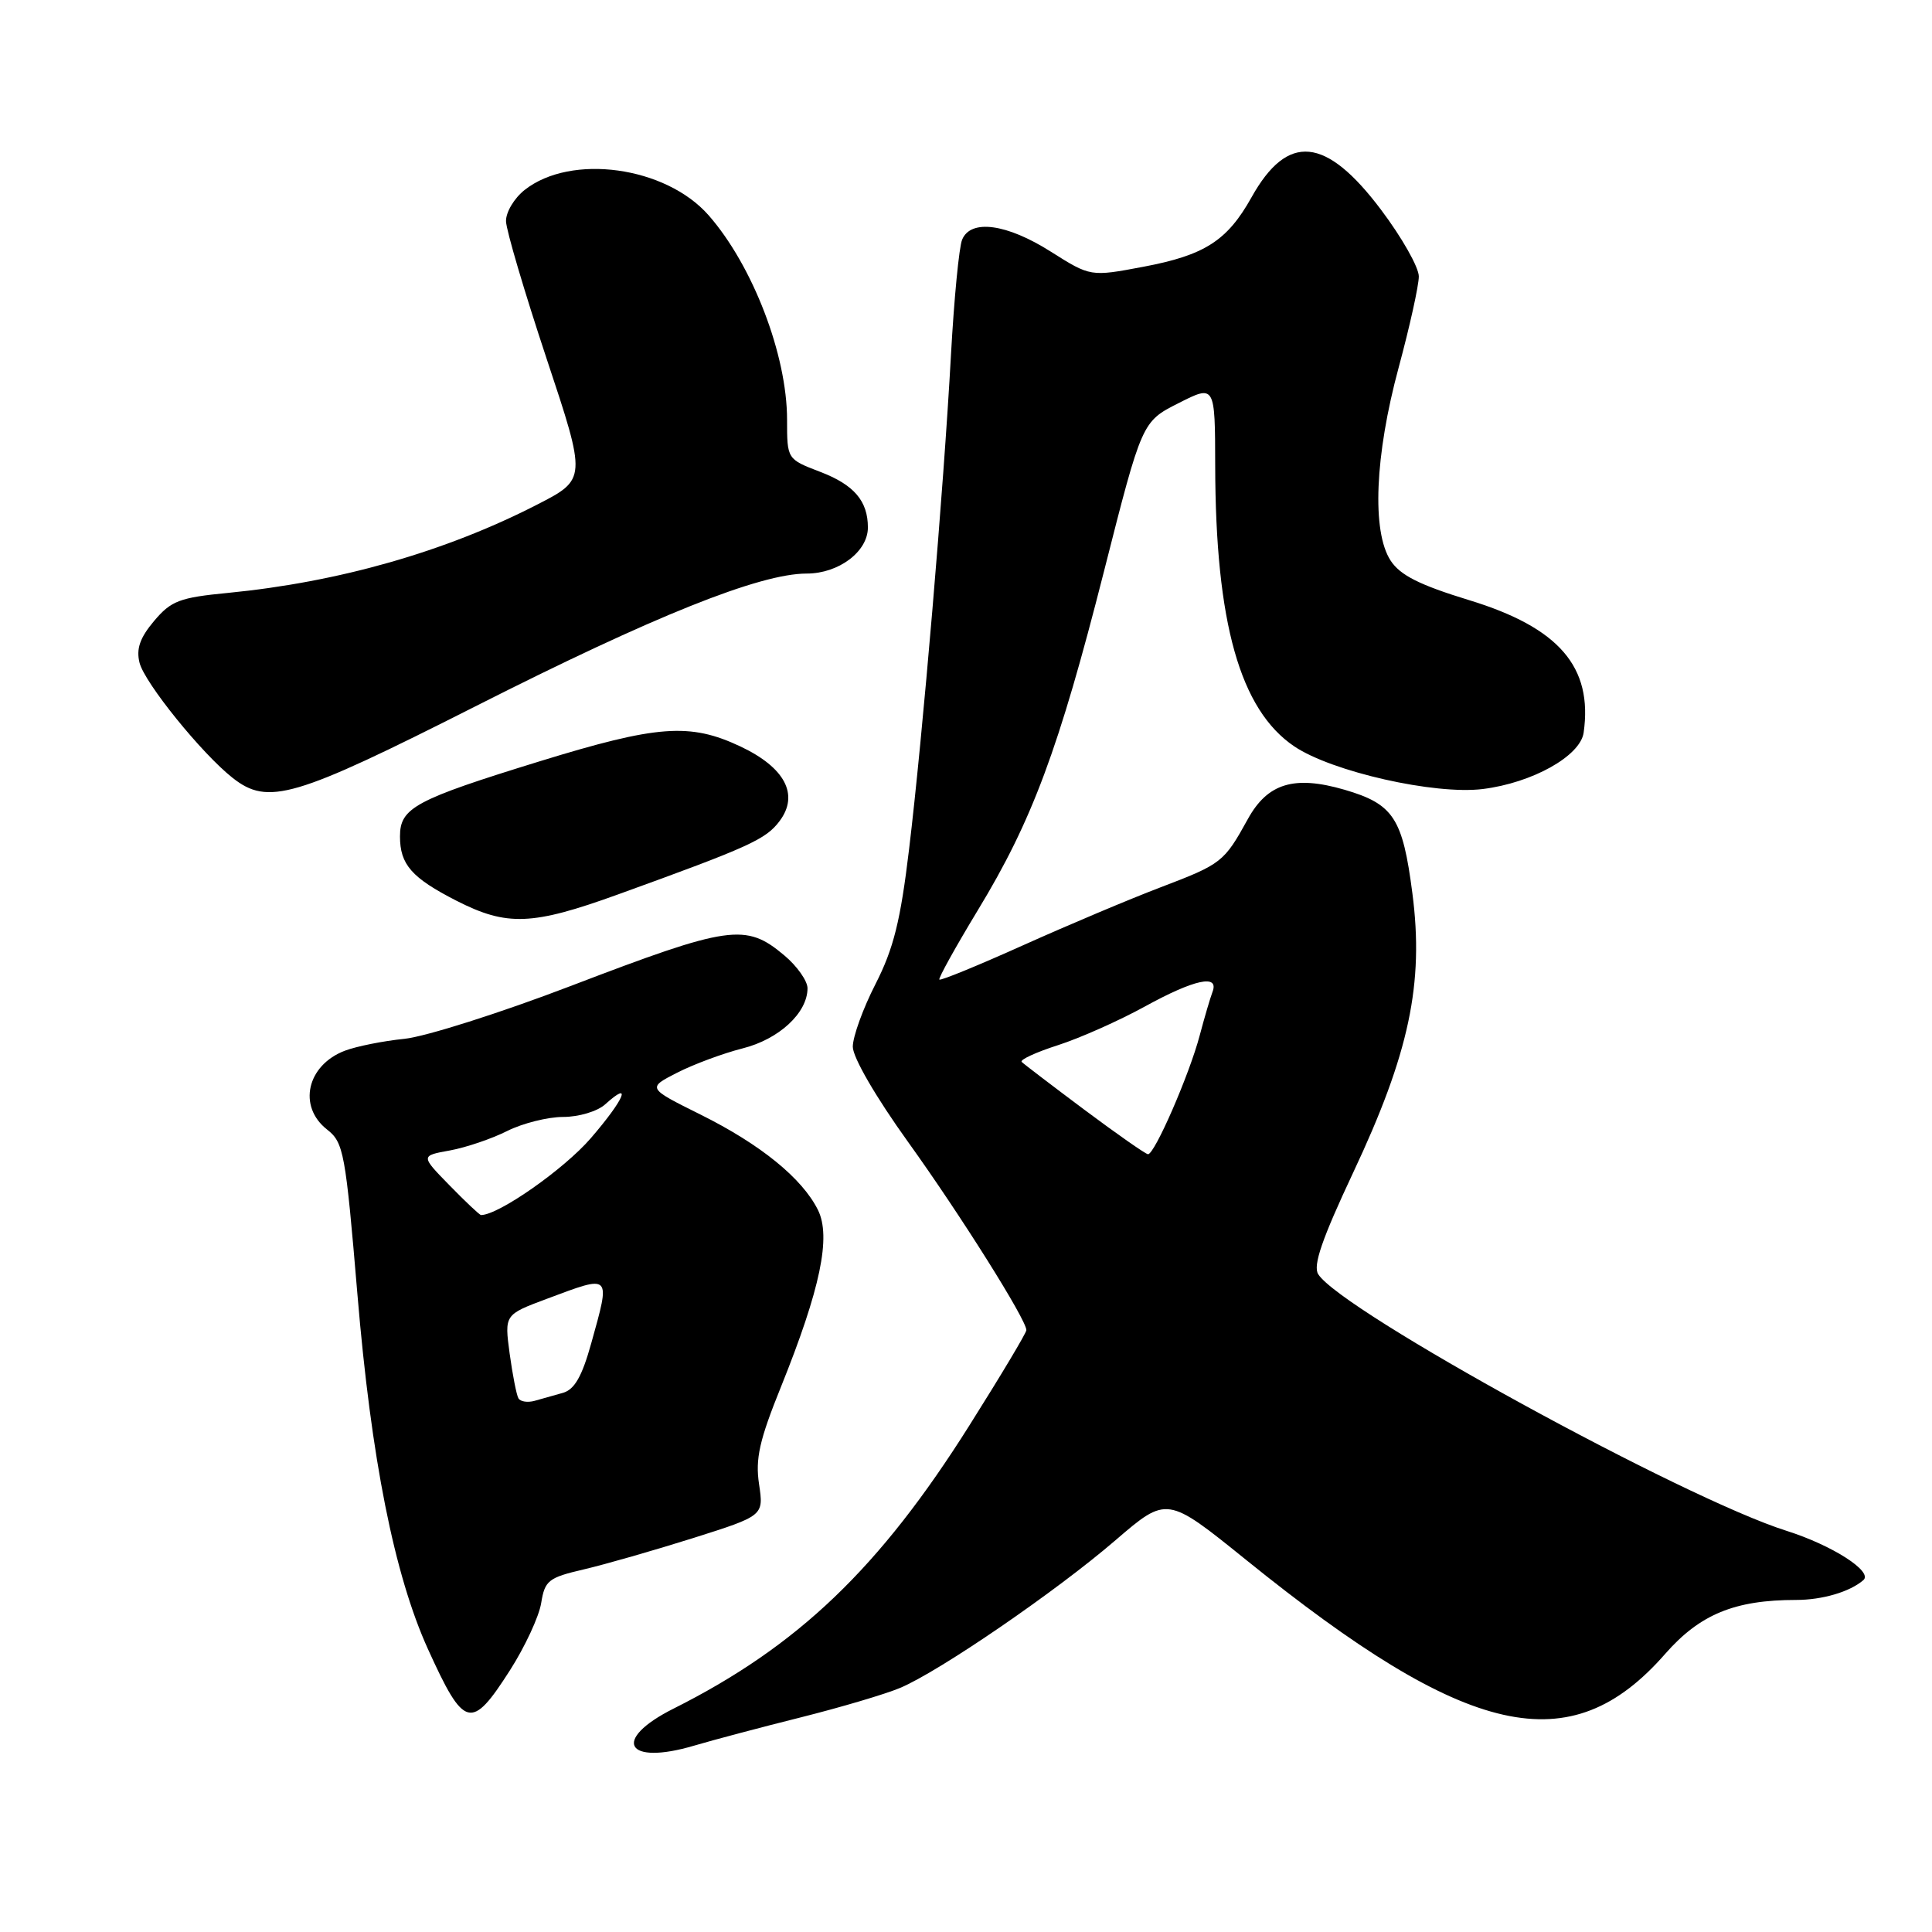 <?xml version="1.0" encoding="UTF-8" standalone="no"?>
<!DOCTYPE svg PUBLIC "-//W3C//DTD SVG 1.1//EN" "http://www.w3.org/Graphics/SVG/1.1/DTD/svg11.dtd" >
<svg xmlns="http://www.w3.org/2000/svg" xmlns:xlink="http://www.w3.org/1999/xlink" version="1.1" viewBox="0 0 256 256">
 <g >
 <path fill="currentColor"
d=" M 106.11 227.56 C 111.40 226.23 117.32 224.48 119.26 223.66 C 124.41 221.51 139.97 210.85 147.83 204.07 C 154.63 198.23 154.63 198.23 165.06 206.65 C 194.55 230.47 208.09 233.51 220.66 219.13 C 225.25 213.90 229.86 212.00 238.01 212.00 C 241.47 212.00 245.14 210.92 246.91 209.37 C 248.21 208.24 242.78 204.76 236.75 202.85 C 223.05 198.53 177.74 173.70 174.67 168.84 C 173.95 167.70 175.17 164.17 179.29 155.40 C 186.73 139.59 188.70 130.33 187.15 118.38 C 185.86 108.39 184.65 106.54 178.14 104.64 C 171.49 102.71 167.96 103.78 165.34 108.54 C 162.19 114.25 161.87 114.49 153.82 117.56 C 149.79 119.09 141.61 122.54 135.64 125.22 C 129.66 127.91 124.64 129.97 124.47 129.80 C 124.31 129.64 126.60 125.51 129.56 120.62 C 136.76 108.77 140.28 99.32 146.29 75.68 C 151.32 55.87 151.32 55.87 156.16 53.42 C 161.00 50.97 161.00 50.97 161.02 61.73 C 161.06 82.52 164.31 94.05 171.50 98.90 C 176.49 102.26 190.11 105.34 196.48 104.55 C 203.05 103.73 209.39 100.18 209.84 97.09 C 211.08 88.37 206.58 83.16 194.66 79.52 C 188.12 77.52 185.54 76.23 184.27 74.29 C 181.75 70.44 182.17 60.36 185.34 48.66 C 186.80 43.25 188.00 37.83 188.00 36.63 C 188.00 35.42 185.75 31.45 183.00 27.80 C 175.68 18.07 170.62 17.58 165.83 26.15 C 162.62 31.90 159.62 33.82 151.49 35.35 C 144.50 36.67 144.50 36.67 139.23 33.34 C 133.39 29.64 128.63 29.00 127.49 31.75 C 127.08 32.71 126.42 39.58 126.01 47.00 C 125.03 64.87 122.26 97.55 120.46 112.50 C 119.32 122.03 118.40 125.71 116.01 130.39 C 114.35 133.63 113.00 137.37 113.00 138.70 C 113.00 140.11 116.05 145.37 120.32 151.31 C 127.26 160.97 136.00 174.87 136.00 176.25 C 136.00 176.61 132.61 182.28 128.46 188.86 C 116.56 207.77 105.75 218.12 89.25 226.40 C 80.98 230.55 82.91 234.00 92.00 231.30 C 94.47 230.57 100.83 228.88 106.11 227.56 Z  M 67.56 221.34 C 69.55 218.23 71.42 214.21 71.71 212.41 C 72.19 209.42 72.67 209.04 77.37 207.95 C 80.19 207.29 86.71 205.42 91.85 203.80 C 101.20 200.84 101.20 200.84 100.58 196.67 C 100.07 193.29 100.62 190.84 103.50 183.72 C 108.71 170.78 110.15 163.88 108.38 160.32 C 106.29 156.12 100.77 151.64 92.83 147.69 C 85.75 144.17 85.75 144.17 89.74 142.13 C 91.94 141.01 95.83 139.57 98.39 138.92 C 103.22 137.71 107.00 134.21 107.00 130.95 C 107.00 129.98 105.62 128.01 103.92 126.59 C 98.81 122.29 96.69 122.59 75.59 130.66 C 66.29 134.22 56.39 137.36 53.59 137.65 C 50.79 137.93 47.25 138.64 45.71 139.22 C 40.67 141.13 39.42 146.60 43.34 149.67 C 45.54 151.39 45.78 152.71 47.36 171.50 C 49.18 193.28 52.24 208.66 56.70 218.50 C 61.51 229.09 62.44 229.34 67.56 221.34 Z  M 81.88 118.52 C 99.32 112.21 101.48 111.23 103.31 108.78 C 105.91 105.30 104.02 101.70 98.11 98.91 C 91.41 95.75 87.12 96.07 71.50 100.88 C 54.97 105.98 53.00 107.04 53.00 110.83 C 53.00 114.56 54.55 116.32 60.50 119.36 C 67.18 122.76 70.52 122.63 81.88 118.52 Z  M 62.98 93.60 C 86.64 81.62 100.66 76.00 106.89 76.00 C 111.13 76.00 115.00 73.09 115.00 69.90 C 115.00 66.37 113.16 64.23 108.65 62.51 C 104.29 60.84 104.29 60.84 104.29 55.61 C 104.29 47.04 99.74 35.19 93.89 28.52 C 88.20 22.05 75.68 20.32 69.53 25.16 C 68.14 26.25 67.02 28.12 67.05 29.32 C 67.08 30.52 69.50 38.70 72.42 47.50 C 77.74 63.50 77.74 63.50 71.12 66.89 C 58.99 73.11 44.89 77.13 30.23 78.56 C 23.78 79.18 22.67 79.61 20.41 82.29 C 18.54 84.51 18.03 85.98 18.49 87.82 C 19.16 90.48 26.74 99.86 30.82 103.07 C 35.52 106.77 38.95 105.76 62.98 93.60 Z  M 143.69 147.05 C 139.40 143.84 135.66 140.99 135.38 140.71 C 135.10 140.43 137.26 139.43 140.19 138.49 C 143.11 137.55 148.27 135.25 151.66 133.39 C 158.26 129.76 161.58 129.04 160.66 131.44 C 160.36 132.23 159.60 134.82 158.97 137.19 C 157.60 142.39 152.97 153.02 152.11 152.94 C 151.78 152.91 147.99 150.26 143.69 147.05 Z  M 68.70 185.29 C 68.44 184.86 67.92 182.18 67.53 179.35 C 66.84 174.20 66.84 174.20 72.46 172.10 C 81.07 168.88 80.92 168.73 78.34 178.00 C 77.12 182.38 76.13 184.12 74.59 184.56 C 73.44 184.89 71.75 185.37 70.83 185.62 C 69.92 185.87 68.96 185.73 68.70 185.29 Z  M 59.57 157.07 C 55.73 153.14 55.73 153.14 59.62 152.44 C 61.75 152.05 65.17 150.89 67.21 149.86 C 69.25 148.84 72.59 148.00 74.63 148.00 C 76.69 148.00 79.16 147.26 80.18 146.34 C 83.85 143.02 82.74 145.65 78.29 150.81 C 74.75 154.92 66.07 161.00 63.74 161.00 C 63.55 161.00 61.68 159.23 59.57 157.07 Z "/>
</g>
</svg>